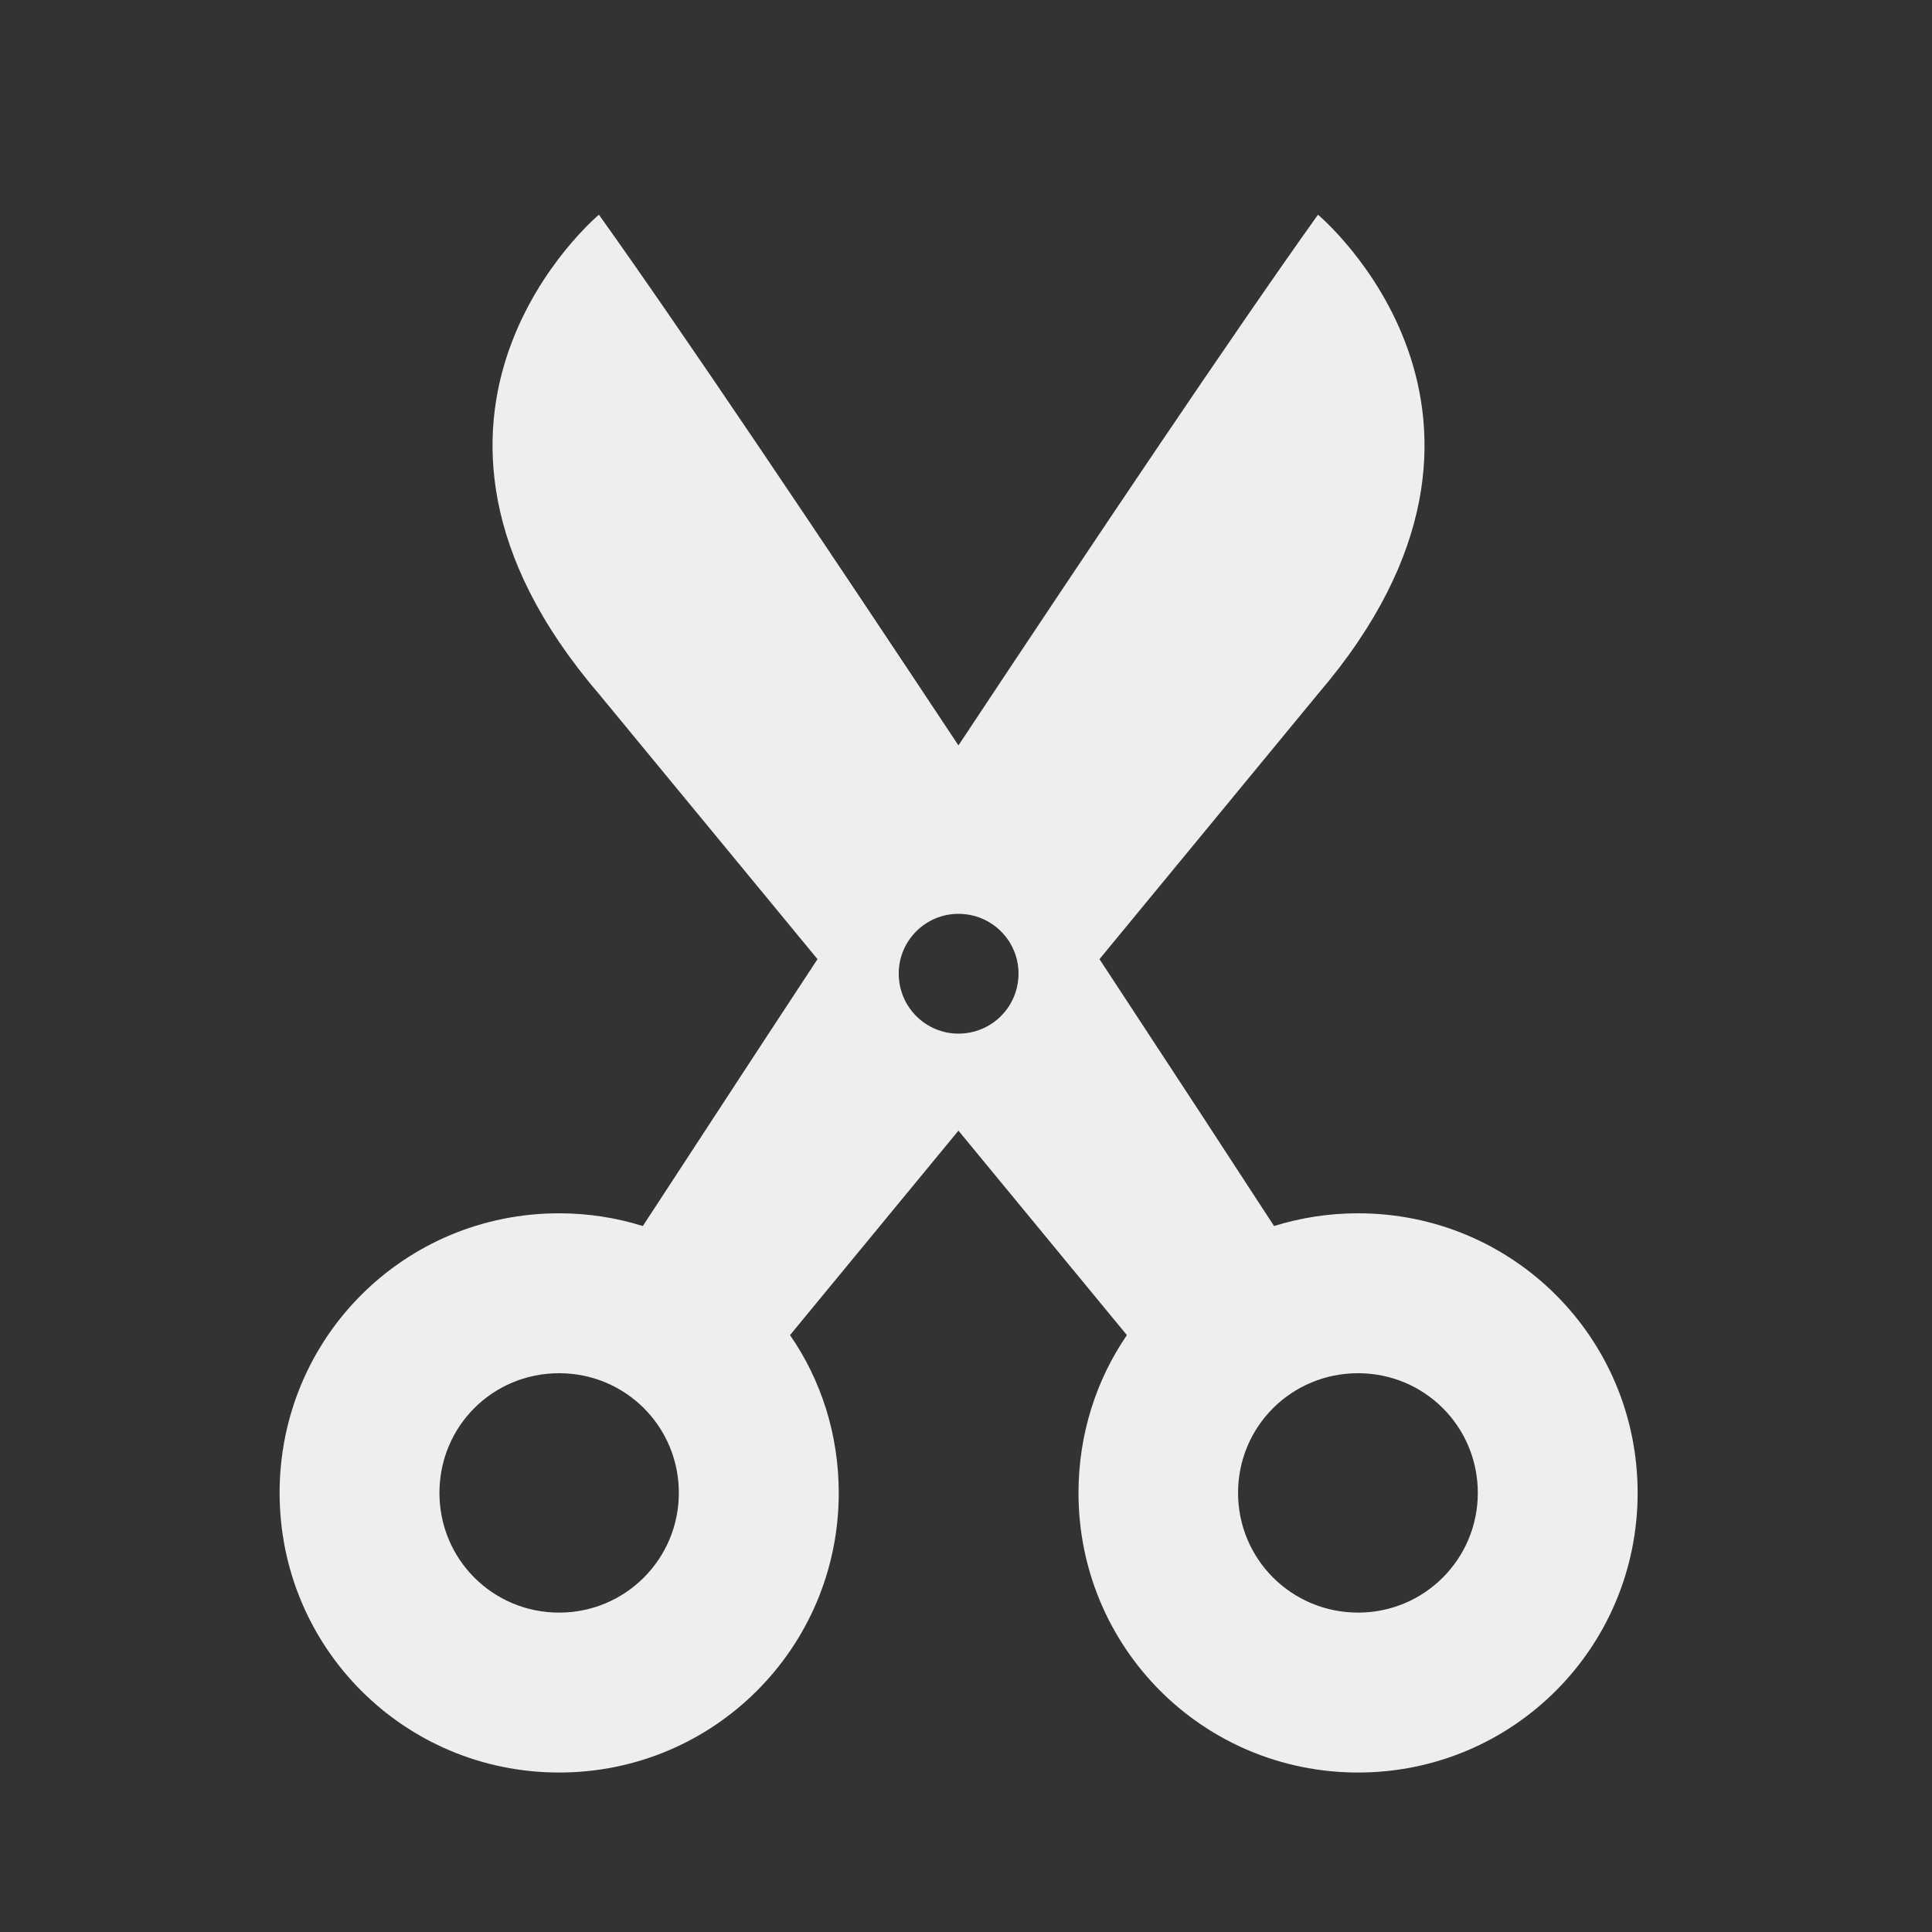 
<svg xmlns="http://www.w3.org/2000/svg" xmlns:xlink="http://www.w3.org/1999/xlink" width="22px" height="22px" viewBox="0 0 22 22" version="1.1">
<rect x="0" y="0" width="22" height="22" fill="#333333" stroke="none"/>
<g id="surface1">
     <defs>
  <style id="current-color-scheme" type="text/css">
   .ColorScheme-Text { color:#eeeeee; } .ColorScheme-Highlight { color:#424242; }
  </style>
 </defs>
<path style="fill:currentColor" class="ColorScheme-Text" d="M 6.82 2.445 C 6.82 2.445 4.094 4.719 6.82 7.902 L 9.309 10.922 C 8.453 12.223 7.766 13.281 7.32 13.961 C 7.02 13.867 6.699 13.816 6.367 13.816 C 4.602 13.816 3.184 15.234 3.184 17 C 3.184 18.762 4.602 20.184 6.367 20.184 C 8.129 20.184 9.551 18.762 9.551 17 C 9.551 16.332 9.348 15.711 8.996 15.203 L 10.914 12.875 L 12.832 15.203 C 12.484 15.711 12.281 16.332 12.281 17 C 12.281 18.762 13.699 20.184 15.465 20.184 C 17.227 20.184 18.648 18.762 18.648 17 C 18.648 15.234 17.227 13.816 15.465 13.816 C 15.129 13.816 14.809 13.867 14.508 13.961 C 14.066 13.281 13.375 12.223 12.52 10.922 L 15.008 7.902 C 17.738 4.719 15.008 2.445 15.008 2.445 C 14.051 3.785 12.449 6.172 10.914 8.488 C 9.379 6.172 7.777 3.785 6.82 2.445 Z M 10.914 10.406 C 11.293 10.406 11.598 10.711 11.598 11.086 C 11.598 11.465 11.293 11.77 10.914 11.77 C 10.539 11.77 10.234 11.465 10.234 11.086 C 10.234 10.711 10.539 10.406 10.914 10.406 Z M 6.367 15.637 C 7.121 15.637 7.73 16.242 7.73 17 C 7.73 17.754 7.121 18.363 6.367 18.363 C 5.609 18.363 5.004 17.754 5.004 17 C 5.004 16.242 5.609 15.637 6.367 15.637 Z M 15.465 15.637 C 16.219 15.637 16.828 16.242 16.828 17 C 16.828 17.754 16.219 18.363 15.465 18.363 C 14.707 18.363 14.098 17.754 14.098 17 C 14.098 16.242 14.707 15.637 15.465 15.637 Z M 15.465 15.637 "/>
</g>
</svg>
